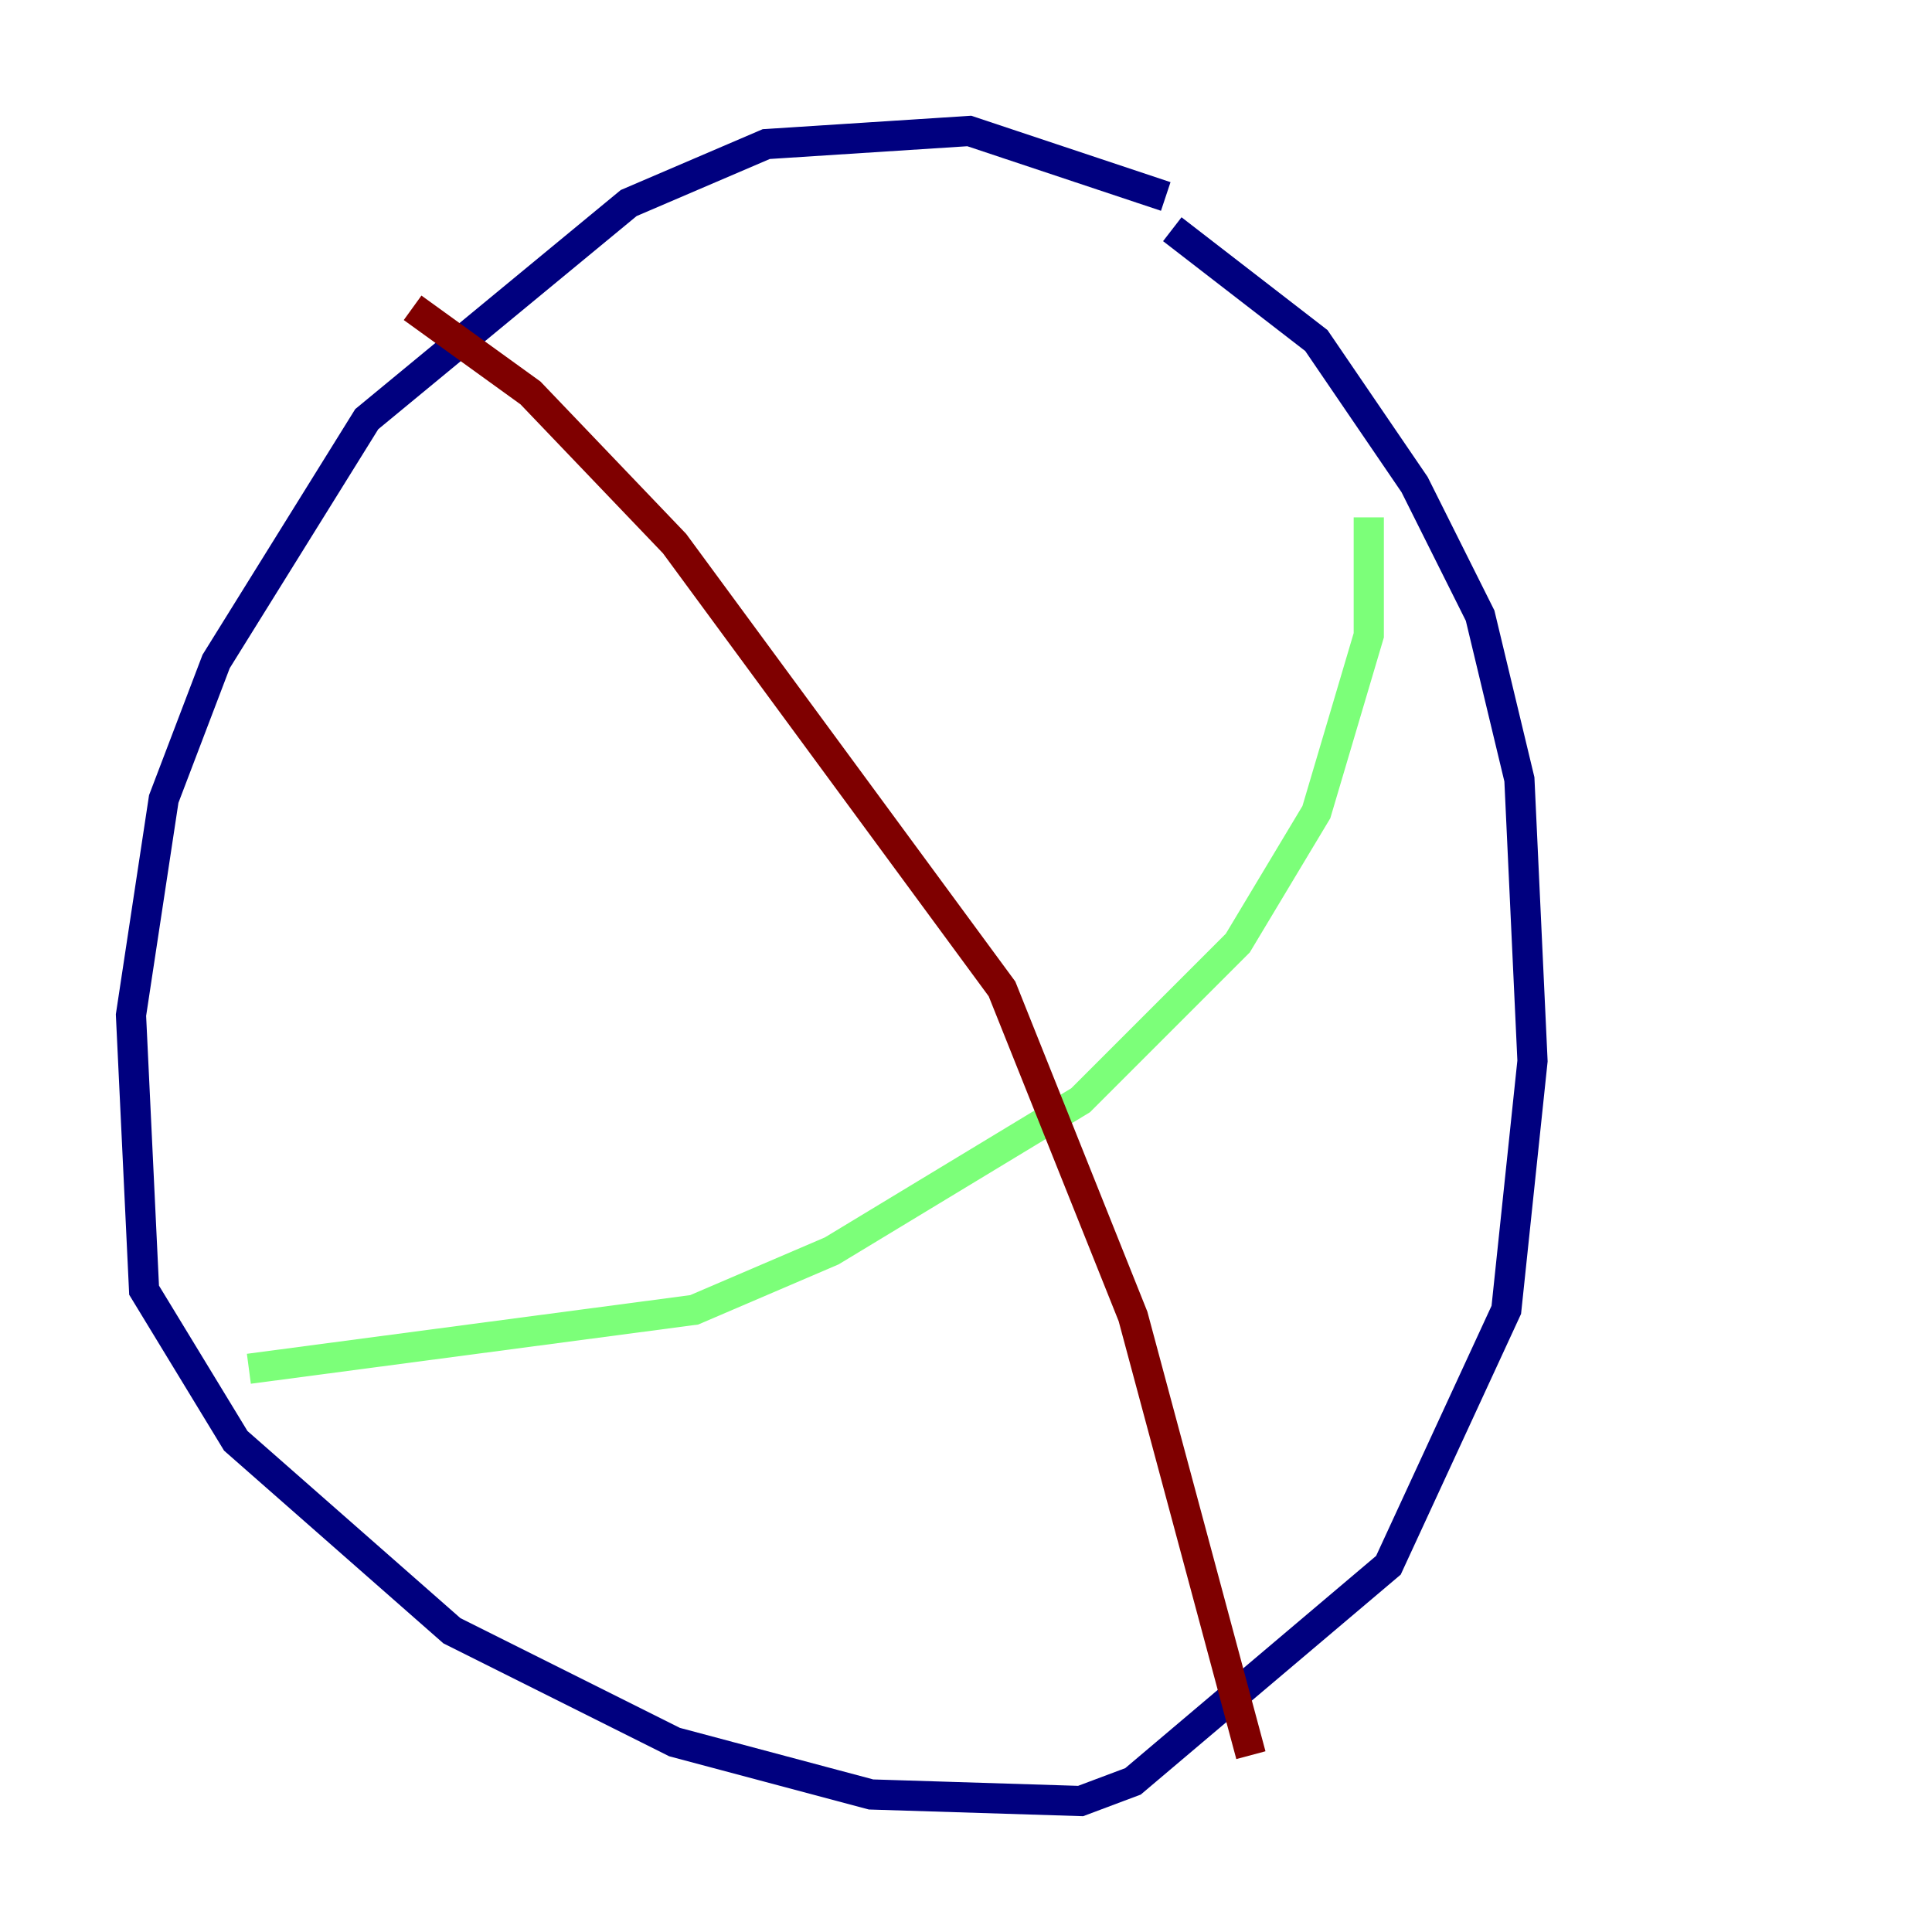 <?xml version="1.0" encoding="utf-8" ?>
<svg baseProfile="tiny" height="128" version="1.2" viewBox="0,0,128,128" width="128" xmlns="http://www.w3.org/2000/svg" xmlns:ev="http://www.w3.org/2001/xml-events" xmlns:xlink="http://www.w3.org/1999/xlink"><defs /><polyline fill="none" points="77.234,13.017 64.217,8.678 50.766,9.546 41.654,13.451 24.298,27.77 14.319,43.824 10.848,52.936 8.678,67.254 9.546,85.478 15.62,95.458 29.939,108.041 44.691,115.417 57.709,118.888 71.593,119.322 75.064,118.02 91.986,103.702 99.797,86.78 101.532,70.291 100.664,51.634 98.061,40.786 93.722,32.108 87.214,22.563 77.668,15.186" stroke="#00007f" stroke-width="2" /><polyline fill="none" points="90.685,34.278 90.685,42.088 87.214,53.803 82.007,62.481 71.593,72.895 55.105,82.875 45.993,86.78 16.488,90.685" stroke="#7cff79" stroke-width="2" /><polyline fill="none" points="27.336,20.393 35.146,26.034 44.691,36.014 66.386,65.519 75.064,87.214 82.875,116.285" stroke="#7f0000" stroke-width="2" /></svg>